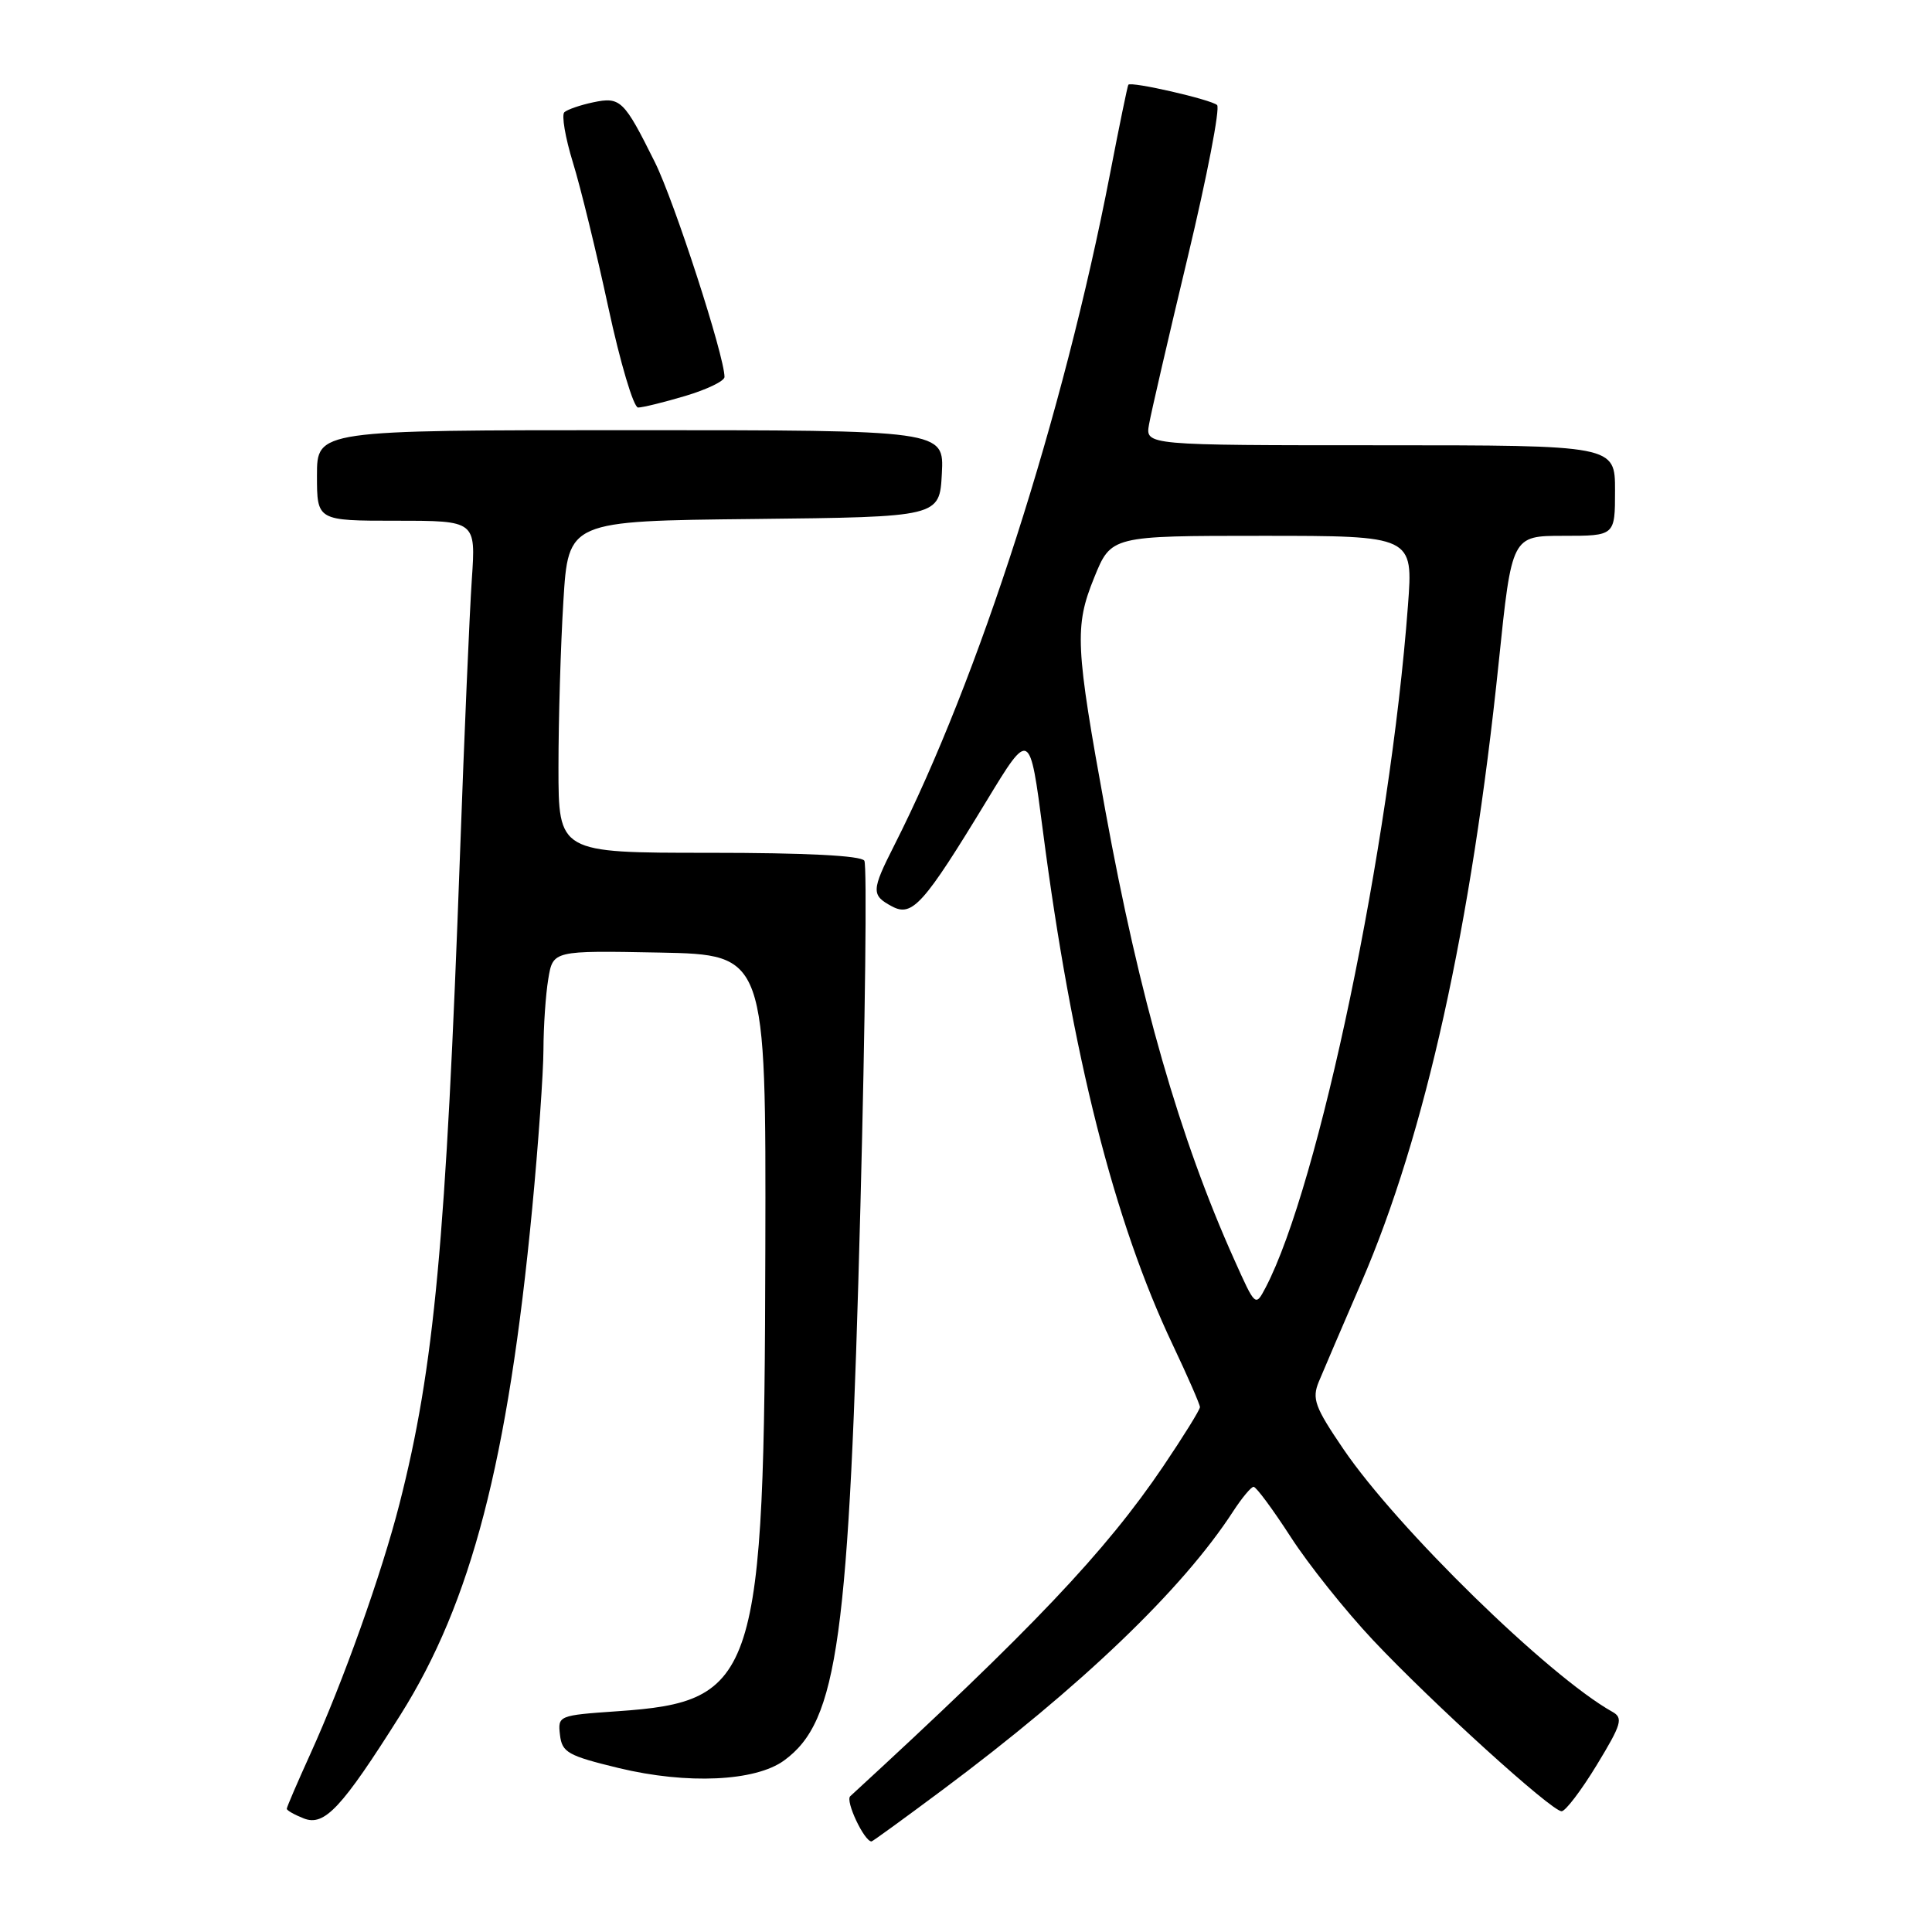 <?xml version="1.0" encoding="UTF-8" standalone="no"?>
<!DOCTYPE svg PUBLIC "-//W3C//DTD SVG 1.1//EN" "http://www.w3.org/Graphics/SVG/1.1/DTD/svg11.dtd" >
<svg xmlns="http://www.w3.org/2000/svg" xmlns:xlink="http://www.w3.org/1999/xlink" version="1.1" viewBox="0 0 256 256">
 <g >
 <path fill="currentColor"
d=" M 124.78 237.25 C 143.26 223.48 156.69 210.61 163.40 200.26 C 164.56 198.48 165.77 197.02 166.11 197.01 C 166.45 197.01 168.66 200.00 171.03 203.66 C 173.39 207.32 178.30 213.46 181.92 217.31 C 189.72 225.60 205.59 240.00 206.92 240.00 C 207.43 240.00 209.53 237.24 211.58 233.87 C 214.88 228.44 215.11 227.64 213.64 226.82 C 205.18 222.08 185.13 202.49 178.00 192.00 C 174.21 186.43 173.82 185.34 174.75 183.08 C 175.34 181.66 177.88 175.73 180.40 169.90 C 188.85 150.36 194.98 122.66 198.59 87.75 C 200.32 71.00 200.32 71.00 207.16 71.00 C 214.00 71.00 214.00 71.00 214.00 65.00 C 214.00 59.00 214.00 59.00 182.89 59.00 C 151.77 59.00 151.77 59.00 152.25 56.25 C 152.51 54.74 154.82 44.76 157.38 34.07 C 159.94 23.38 161.69 14.32 161.27 13.92 C 160.47 13.19 149.86 10.75 149.51 11.23 C 149.40 11.38 148.31 16.68 147.09 23.00 C 140.91 54.97 129.68 89.94 118.50 112.00 C 115.45 118.02 115.43 118.62 118.19 120.10 C 120.88 121.54 122.38 119.86 130.74 106.10 C 136.45 96.70 136.45 96.70 138.19 110.10 C 142.04 139.75 147.62 161.82 155.40 178.21 C 157.38 182.39 159.00 186.10 159.00 186.45 C 159.00 186.80 156.81 190.33 154.13 194.30 C 146.49 205.60 136.75 215.87 112.66 238.01 C 111.98 238.63 114.52 244.00 115.48 244.00 C 115.62 244.00 119.80 240.96 124.78 237.25 Z  M 53.06 227.23 C 62.45 212.31 67.31 193.64 70.52 160.12 C 71.33 151.63 72.00 142.16 72.01 139.09 C 72.02 136.02 72.30 131.80 72.65 129.72 C 73.27 125.95 73.27 125.95 87.39 126.22 C 101.50 126.50 101.50 126.50 101.41 165.50 C 101.29 222.44 100.31 225.48 81.79 226.75 C 74.01 227.29 73.90 227.33 74.20 229.88 C 74.47 232.21 75.24 232.64 82.00 234.28 C 91.05 236.46 100.09 236.05 103.90 233.27 C 111.04 228.06 112.51 217.34 114.01 159.80 C 114.65 135.21 114.89 114.63 114.53 114.05 C 114.11 113.37 106.78 113.00 93.94 113.00 C 74.00 113.00 74.00 113.00 74.00 101.66 C 74.00 95.42 74.29 85.52 74.65 79.67 C 75.30 69.03 75.30 69.03 99.90 68.77 C 124.50 68.50 124.50 68.50 124.80 62.75 C 125.10 57.00 125.10 57.00 83.55 57.00 C 42.00 57.00 42.00 57.00 42.00 63.00 C 42.00 69.00 42.00 69.00 52.52 69.00 C 63.05 69.00 63.05 69.00 62.52 76.75 C 62.23 81.01 61.52 97.32 60.96 113.00 C 59.09 164.55 57.55 181.20 52.93 199.28 C 50.57 208.53 45.47 222.83 41.13 232.39 C 39.41 236.18 38.00 239.45 38.00 239.67 C 38.00 239.89 39.01 240.46 40.25 240.95 C 42.99 242.03 45.27 239.59 53.06 227.23 Z  M 90.82 52.46 C 93.67 51.61 96.00 50.49 96.00 49.95 C 96.00 47.18 89.36 26.70 86.78 21.50 C 82.67 13.24 82.22 12.80 78.59 13.56 C 76.89 13.92 75.18 14.51 74.78 14.87 C 74.39 15.24 74.90 18.23 75.91 21.52 C 76.93 24.81 79.04 33.46 80.61 40.75 C 82.18 48.04 83.95 54.00 84.55 54.00 C 85.15 54.00 87.97 53.31 90.82 52.46 Z  M 163.55 166.92 C 156.33 150.85 150.99 132.23 146.48 107.50 C 142.48 85.60 142.36 83.01 144.98 76.55 C 147.23 71.00 147.23 71.00 167.25 71.00 C 187.26 71.00 187.26 71.00 186.56 80.25 C 184.18 112.01 174.76 157.12 167.70 170.61 C 166.35 173.17 166.35 173.17 163.55 166.92 Z "/>
</g>
</svg>
